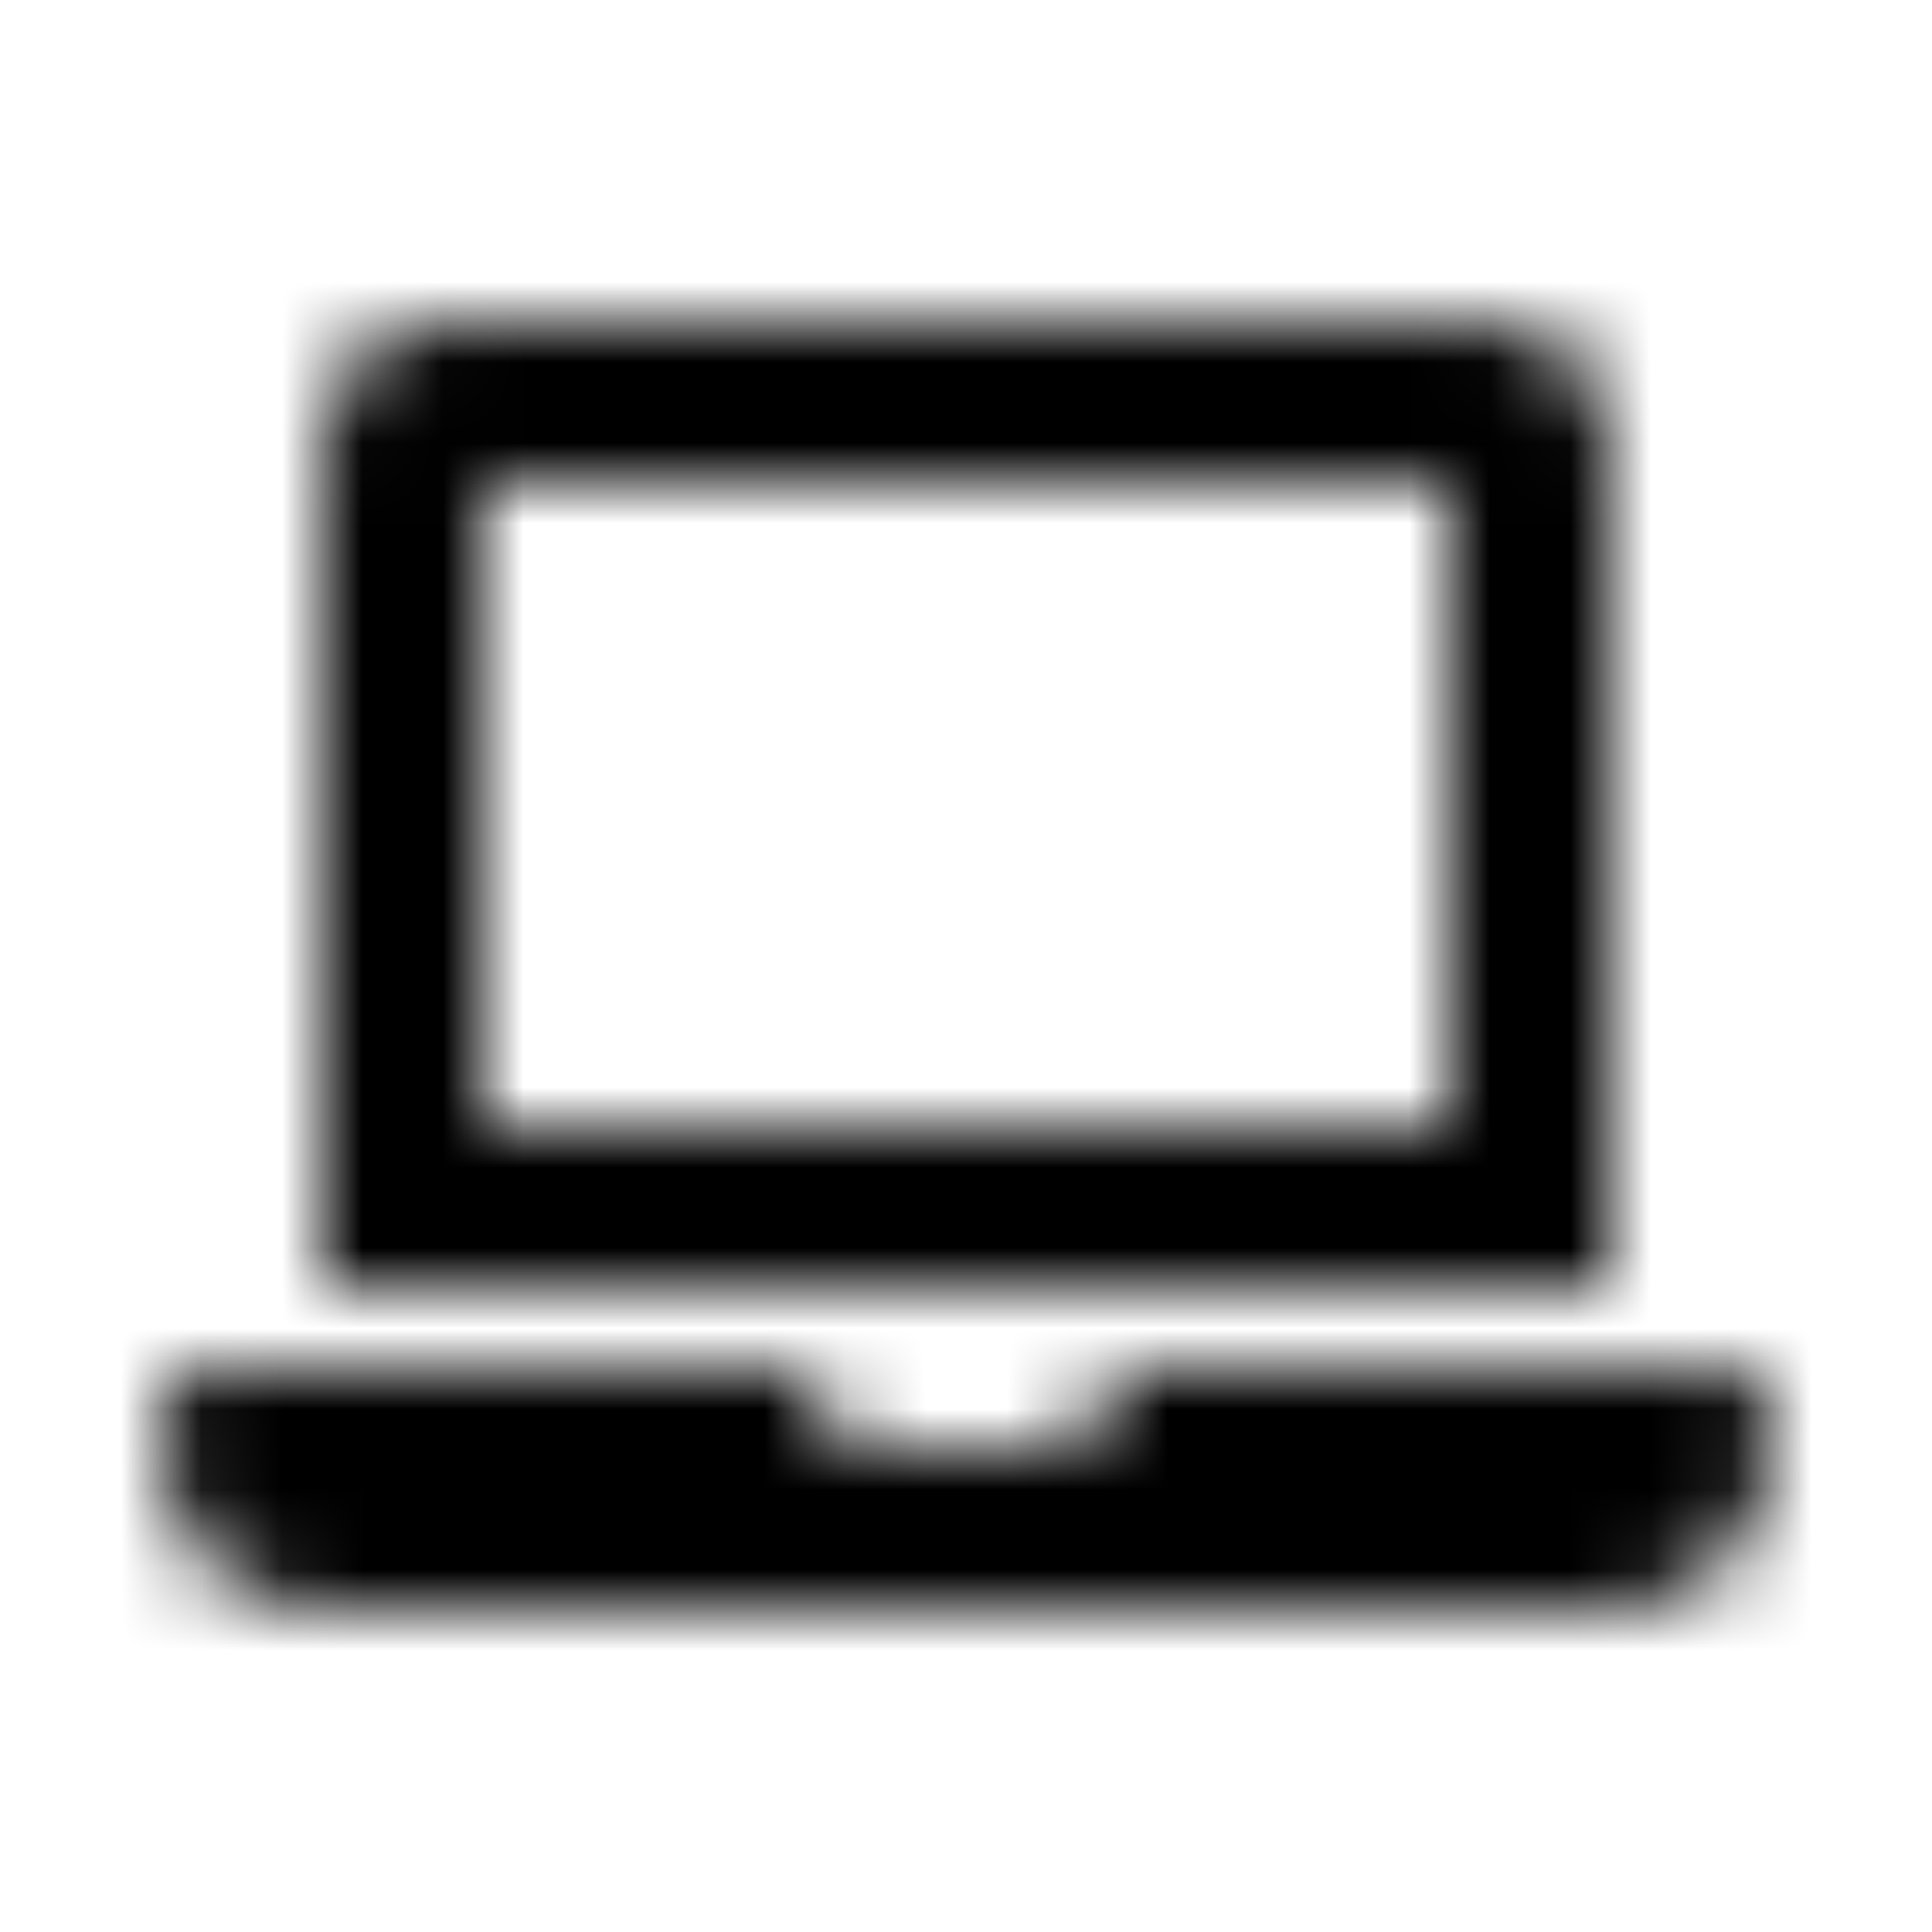 <?xml version="1.0" encoding="UTF-8"?>
<svg width="24px" height="24px" viewBox="0 0 24 24" version="1.1" xmlns="http://www.w3.org/2000/svg" xmlns:xlink="http://www.w3.org/1999/xlink">
    <!-- Generator: Sketch 52.5 (67469) - http://www.bohemiancoding.com/sketch -->
    <title>laptop</title>
    <desc>Created with Sketch.</desc>
    <defs>
        <path d="M21.5,17 L13.923,17 C13.9,17.619 13.463,18 12.9,18 L11,18 C10.416,18 9.968,17.454 9.976,17 L2.5,17 C2.225,17 2,17.225 2,17.5 L2,18 C2,19.1 2.9,20 4,20 L20,20 C21.1,20 22,19.1 22,18 L22,17.5 C22,17.225 21.775,17 21.5,17 Z M20,5.5 C20,4.675 19.325,4 18.5,4 L5.5,4 C4.675,4 4,4.675 4,5.5 L4,16 L20,16 L20,5.5 Z M18,14 L6,14 L6,6 L18,6 L18,14 Z" id="path-1"></path>
    </defs>
    <g id="laptop" stroke="none" stroke-width="1" fill="none" fill-rule="evenodd">
        <mask id="mask-2" fill="white">
            <use xlink:href="#path-1"></use>
        </mask>
        <g fill-rule="nonzero"></g>
        <g id="🎨-color" mask="url(#mask-2)" fill="#000000">
            <rect id="🎨-Color" x="0" y="0" width="24" height="24"></rect>
        </g>
    </g>
</svg>